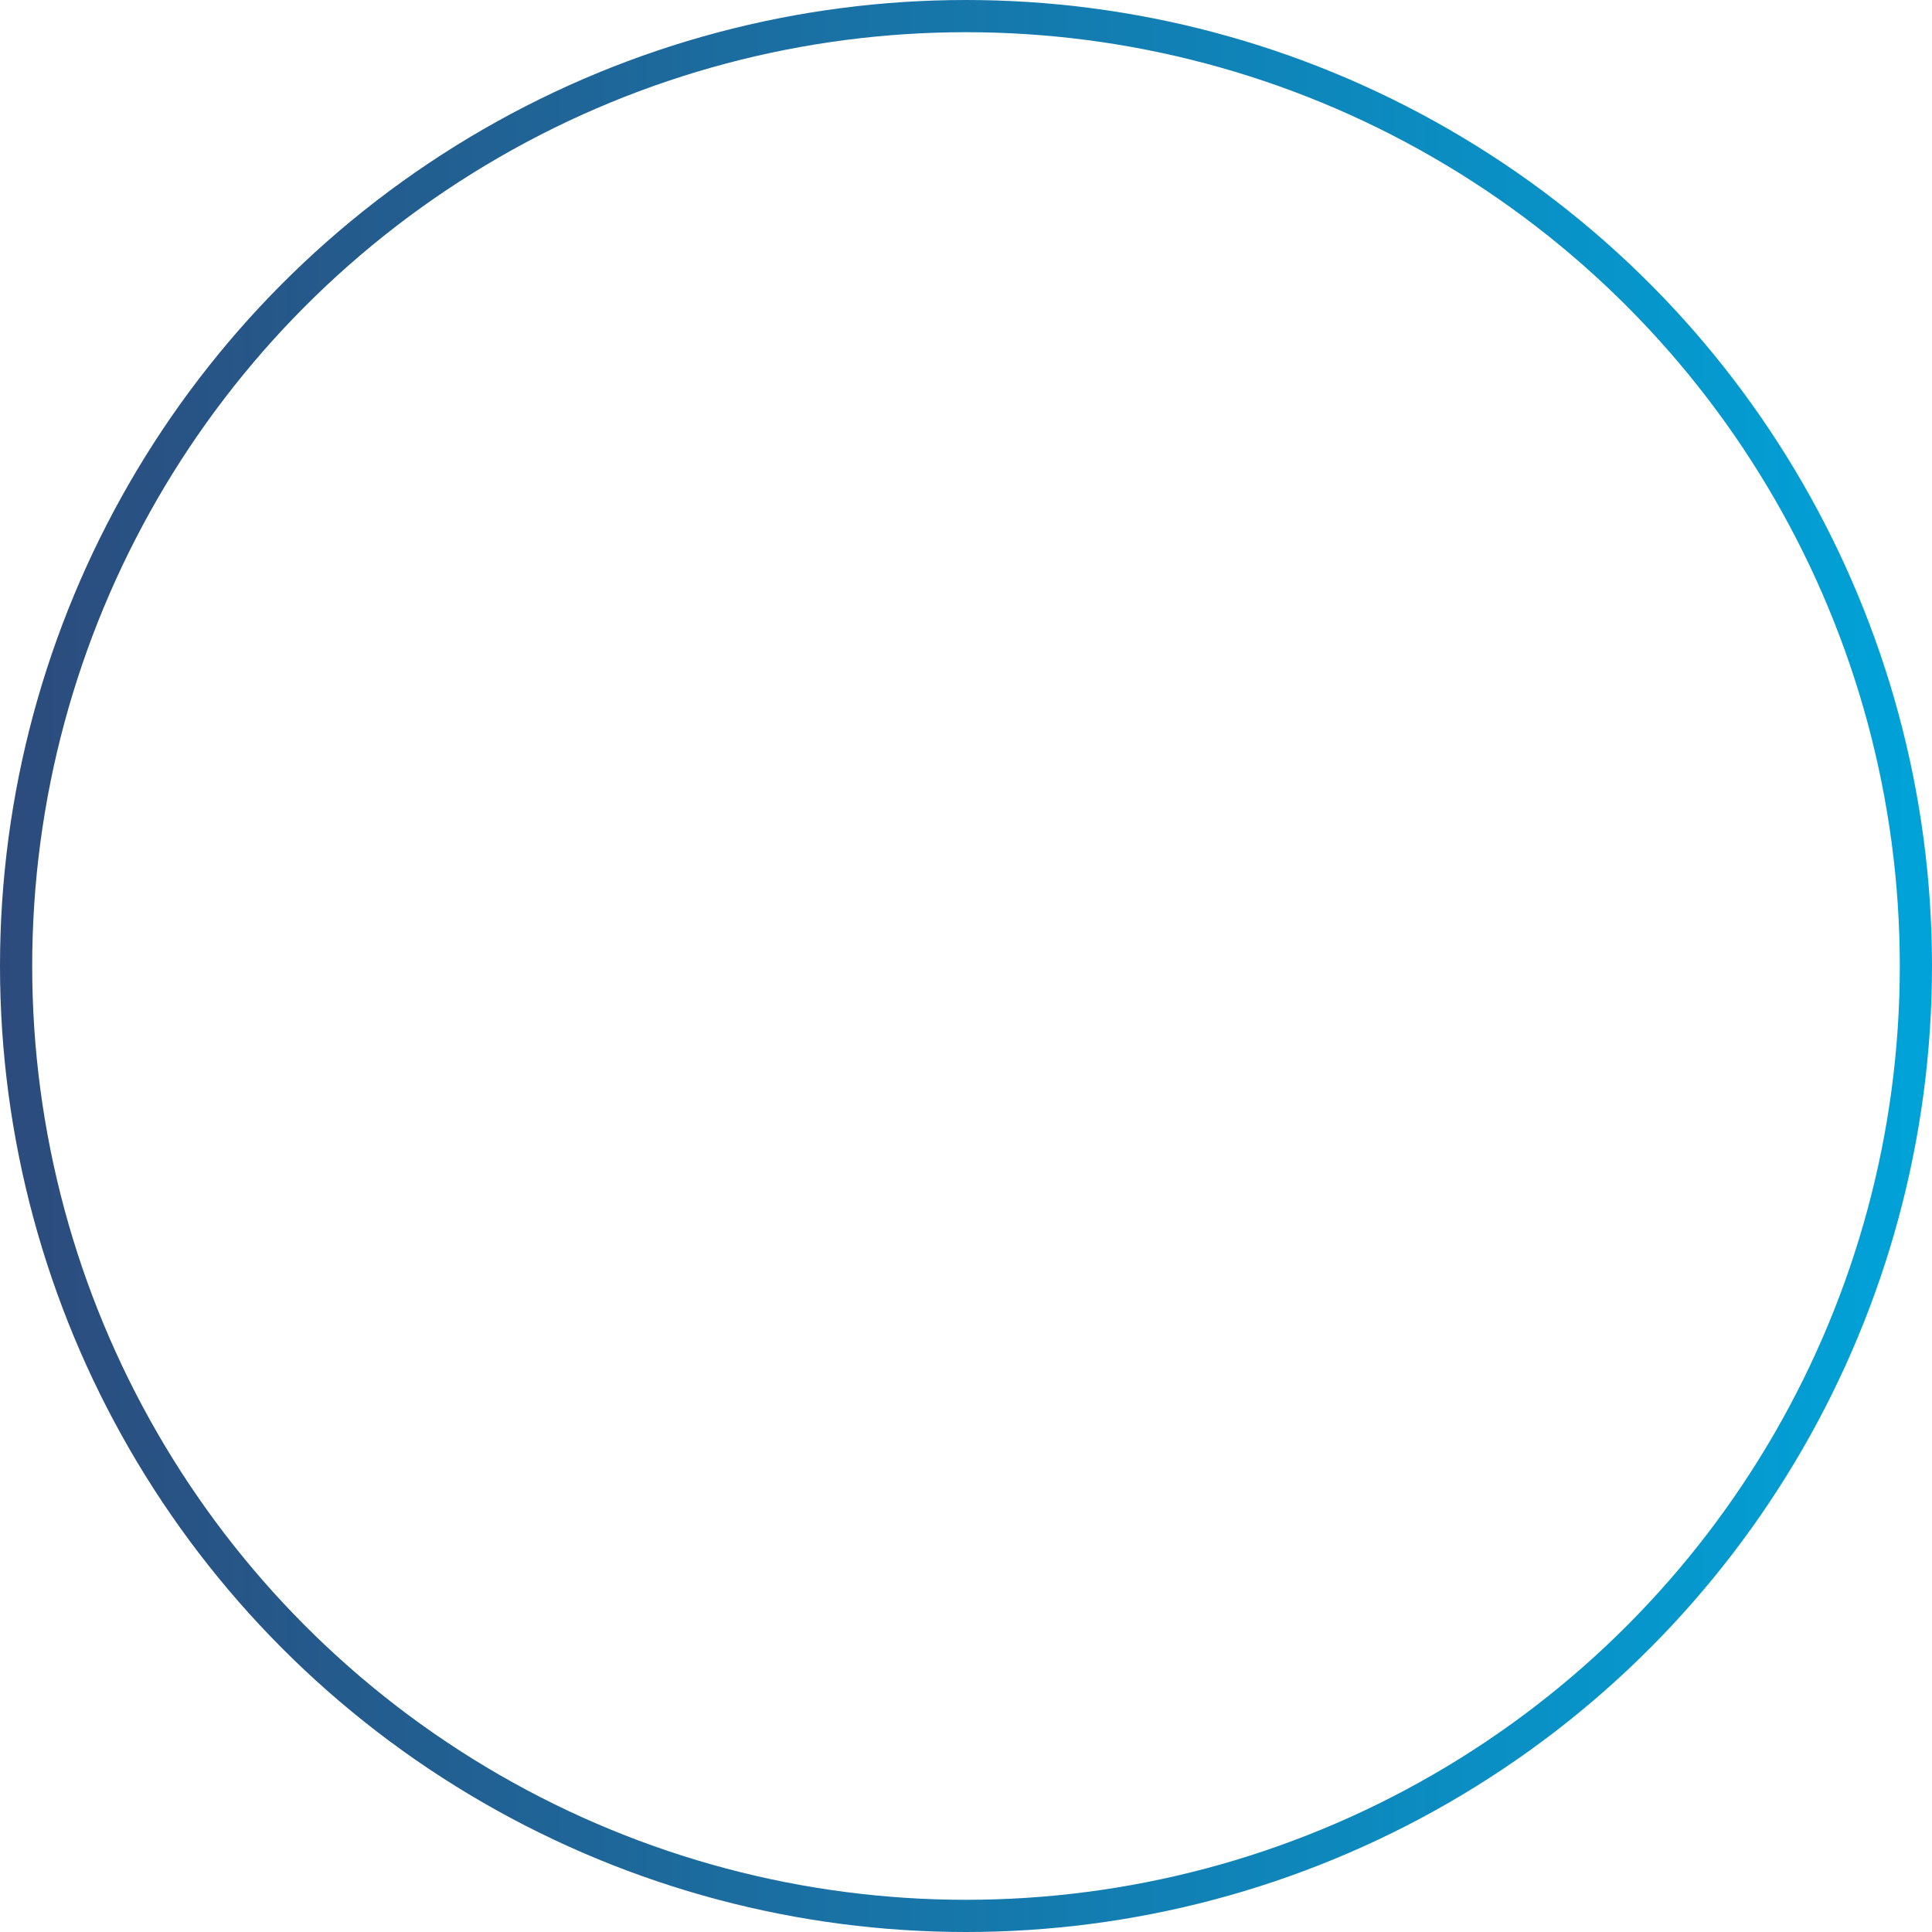 <svg width="60" height="60" viewBox="0 0 60 60" fill="none" xmlns="http://www.w3.org/2000/svg">
<circle id="Ellipse 102" cx="30" cy="30" r="29.5" stroke="url(#paint0_linear_842_372)"/>
<defs>
<linearGradient id="paint0_linear_842_372" x1="0" y1="0" x2="59.998" y2="0" gradientUnits="userSpaceOnUse">
<stop stop-color="#2C4B7C"/>
<stop offset="1" stop-color="#00A3D9"/>
</linearGradient>
</defs>
</svg>
